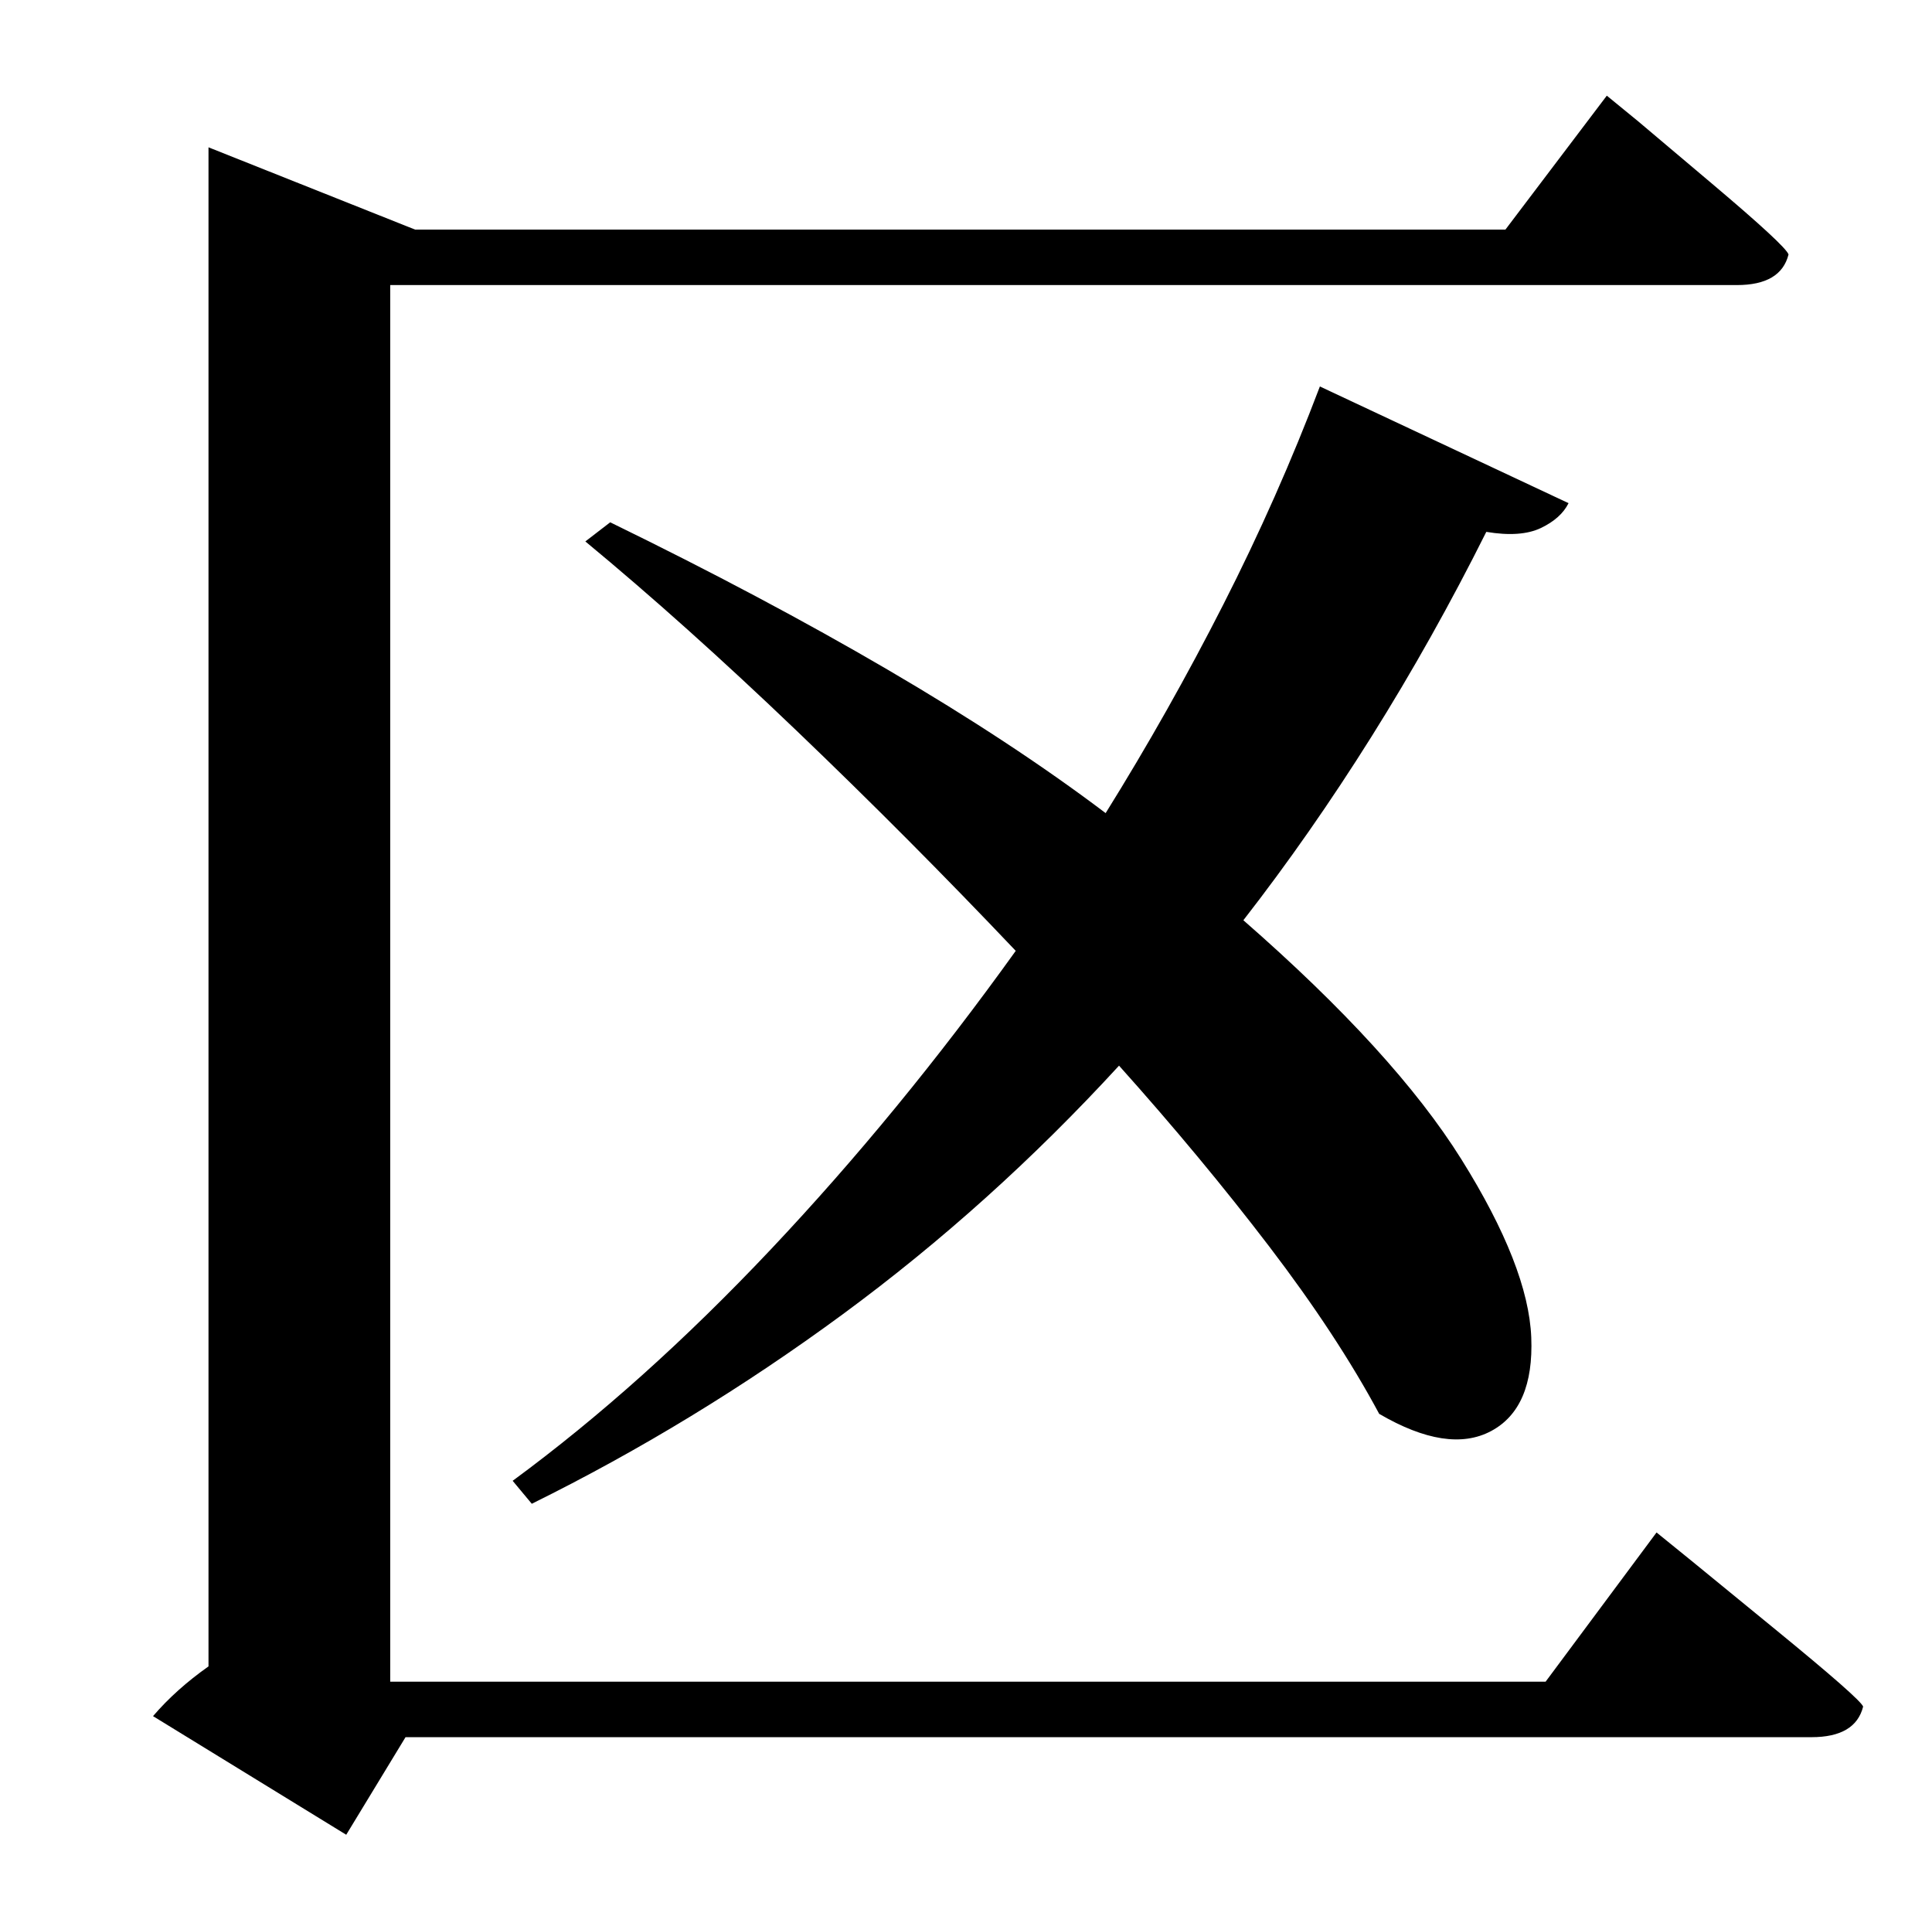 <?xml version="1.0" standalone="no"?>
<!DOCTYPE svg PUBLIC "-//W3C//DTD SVG 1.1//EN" "http://www.w3.org/Graphics/SVG/1.1/DTD/svg11.dtd" >
<svg xmlns="http://www.w3.org/2000/svg" xmlns:xlink="http://www.w3.org/1999/xlink" version="1.1" viewBox="-10 0 1010 1000">
   <path fill="currentColor"
d="M798 879l58 -78l18.5 15t44 36t45.5 40q-4 16 -27 16h-735l-31 51l-101 -62q12 -14 29 -26v-794l108 43h570l53 -70l16.5 13.5t38.5 32.5t40 37q-4 16 -27 16h-704v730h604zM680 202l130 61q-4 8 -14.5 13t-28.5 2q-28 56 -60 107t-67 96q79 69 114 125t36.5 93t-21 49
t-58.5 -9q-22 -41 -57.5 -87.5t-78.5 -94.5q-67 73 -144.5 130t-162.5 99l-10 -12q68 -50 135 -121t128 -156q-56 -59 -114.5 -115t-110.5 -99l13 -10q80 39 145 77t114 75q33 -53 61.5 -109t50.5 -114z" />
</svg>
